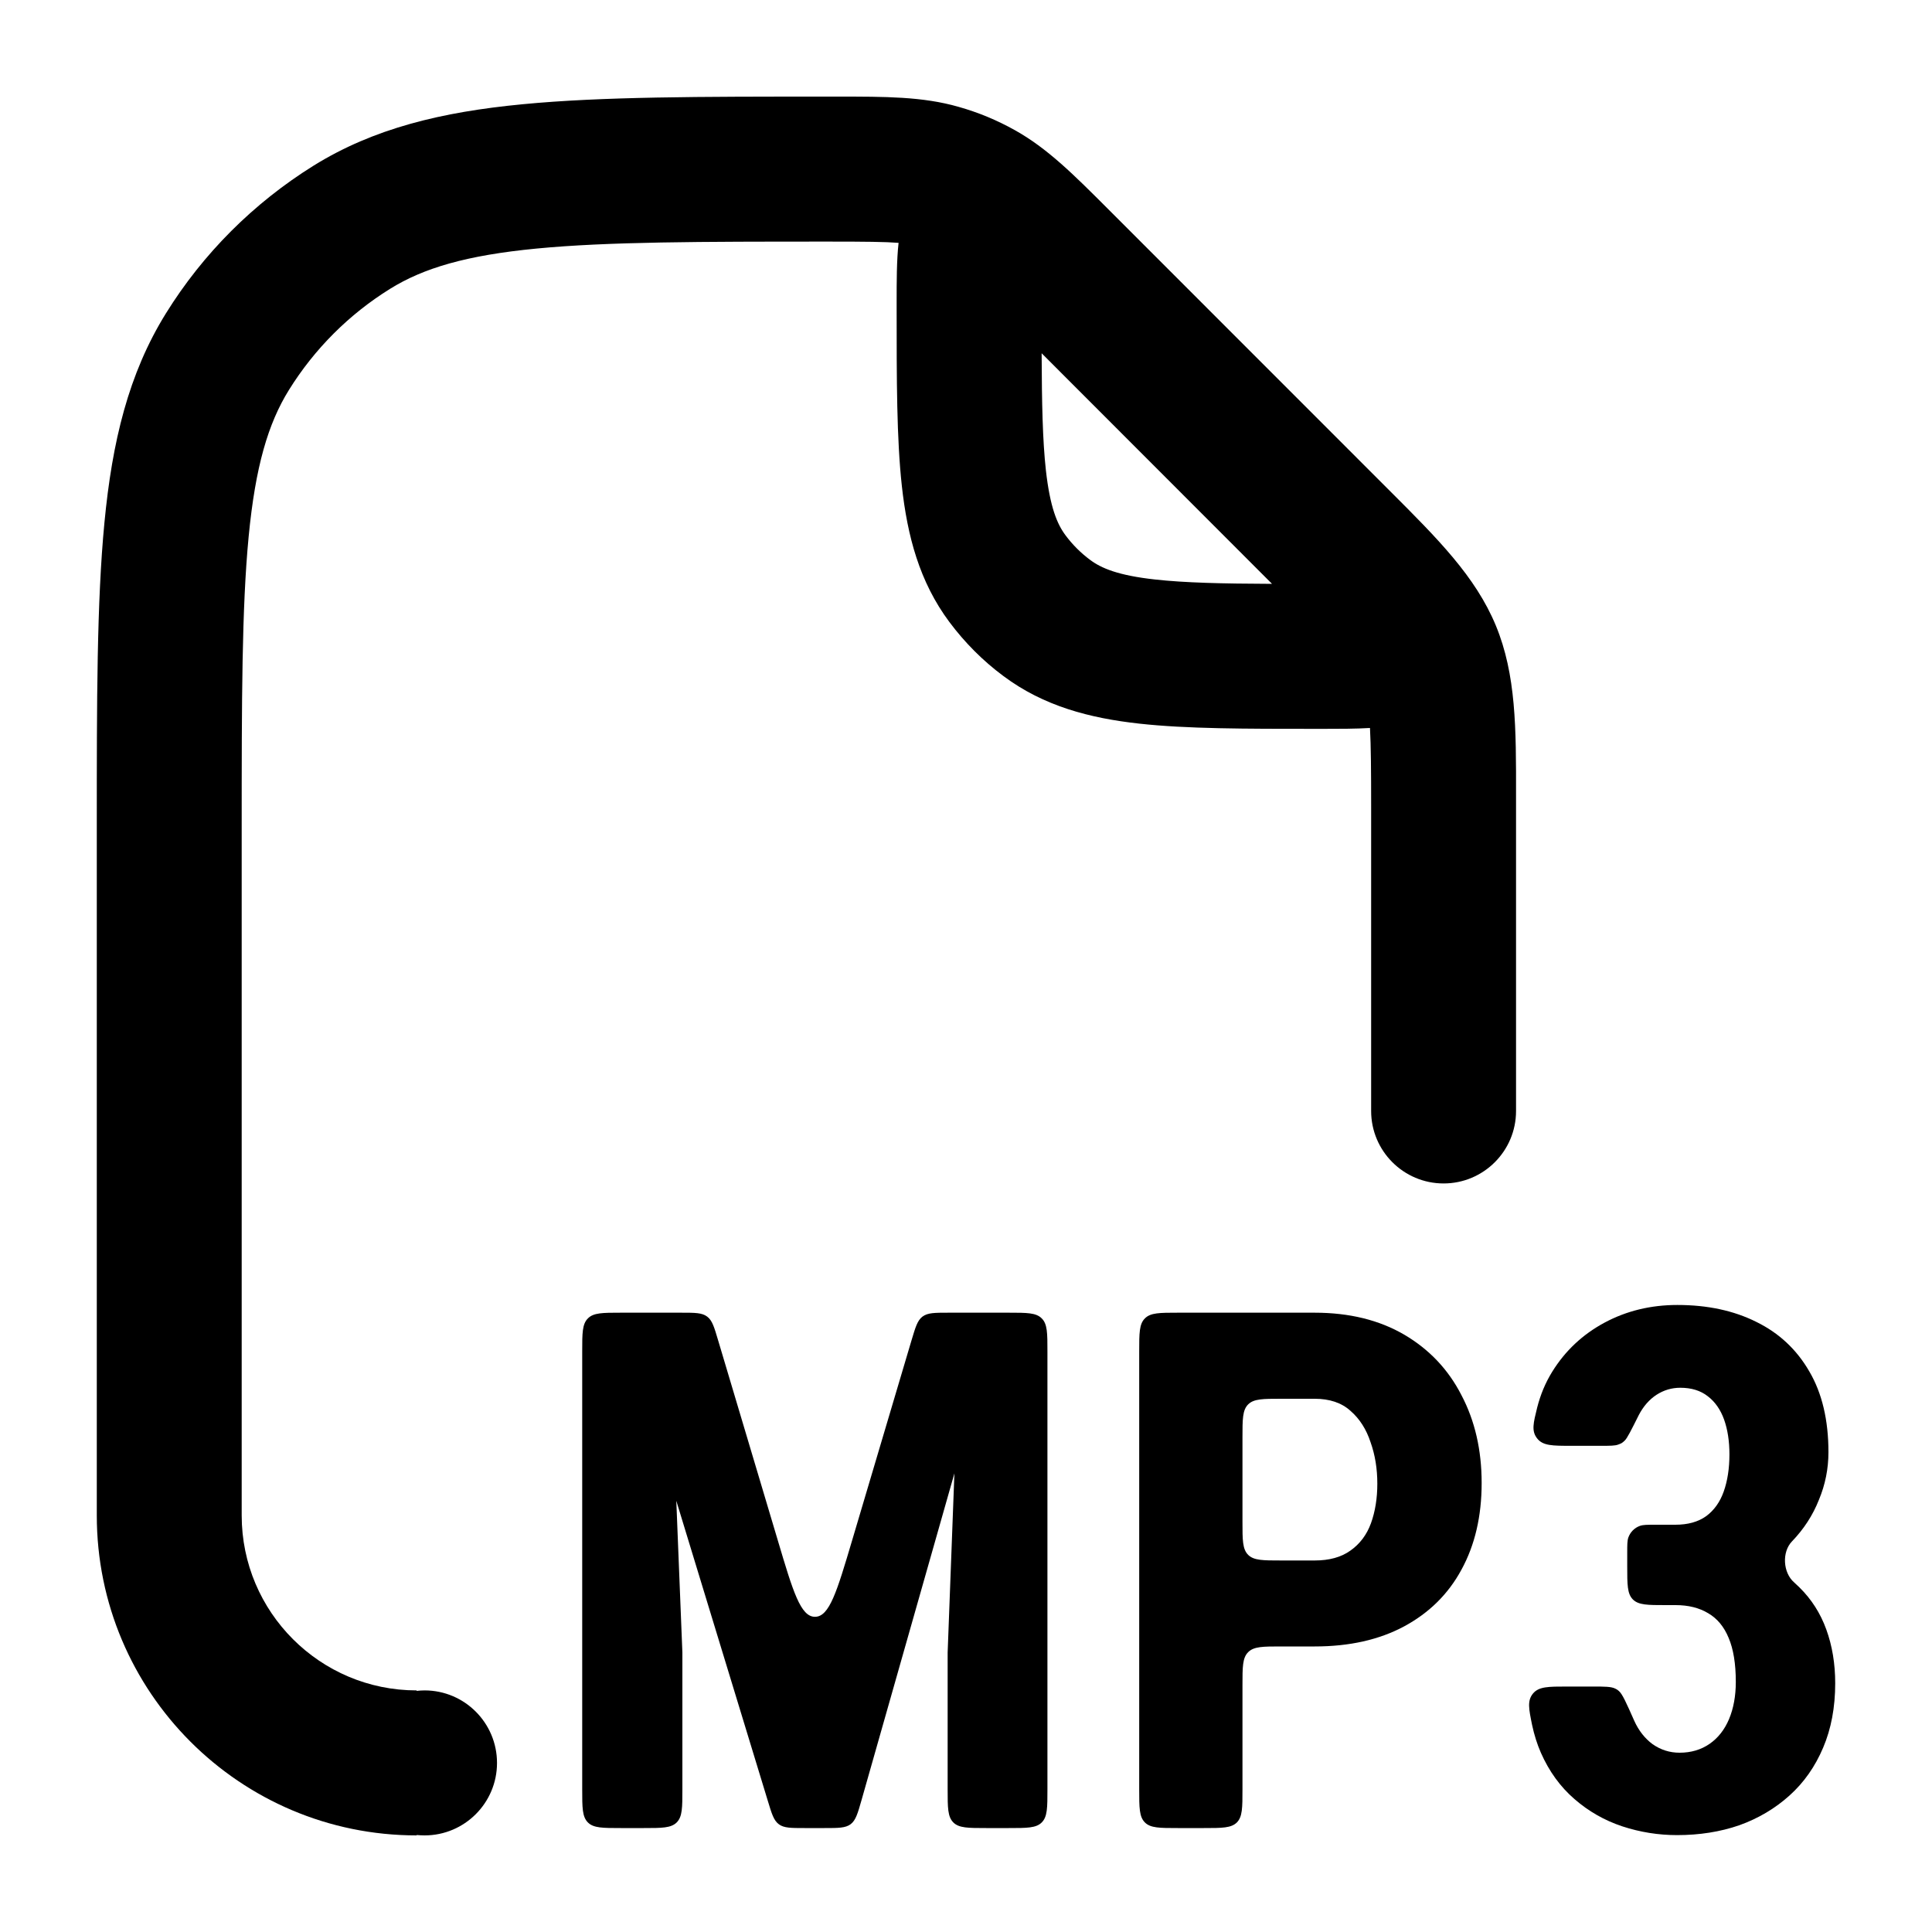<svg
  xmlns="http://www.w3.org/2000/svg"
  width="20"
  height="20"
  viewBox="0 0 20 20"
  fill="none"
>
  <path
    fill-rule="evenodd"
    clip-rule="evenodd"
    d="M12.462 18.924H12.193C12.005 18.924 11.91 18.924 11.852 18.866C11.793 18.807 11.793 18.713 11.793 18.524V13.989C11.793 13.801 11.793 13.706 11.852 13.648C11.91 13.589 12.005 13.589 12.193 13.589H13.61C13.968 13.589 14.277 13.665 14.536 13.816C14.795 13.968 14.993 14.177 15.129 14.443C15.268 14.707 15.338 15.01 15.338 15.352C15.338 15.696 15.268 15.995 15.129 16.249C14.993 16.501 14.795 16.696 14.536 16.836C14.277 16.975 13.968 17.044 13.61 17.044H13.262C13.074 17.044 12.98 17.044 12.921 17.103C12.862 17.162 12.862 17.256 12.862 17.445V18.524C12.862 18.713 12.862 18.807 12.804 18.866C12.745 18.924 12.651 18.924 12.462 18.924ZM13.61 16.154C13.761 16.154 13.884 16.12 13.979 16.052C14.077 15.983 14.148 15.889 14.192 15.769C14.236 15.647 14.258 15.51 14.258 15.359C14.258 15.205 14.235 15.062 14.188 14.93C14.144 14.796 14.075 14.687 13.979 14.604C13.887 14.521 13.763 14.48 13.61 14.48H13.262C13.074 14.48 12.98 14.48 12.921 14.538C12.862 14.597 12.862 14.691 12.862 14.88V15.754C12.862 15.943 12.862 16.037 12.921 16.096C12.98 16.154 13.074 16.154 13.262 16.154H13.61Z"
    fill="currentColor"
  />
  <path
    d="M6.427 13.589C6.239 13.589 6.144 13.589 6.086 13.648C6.027 13.706 6.027 13.801 6.027 13.989V18.524C6.027 18.713 6.027 18.807 6.086 18.866C6.144 18.924 6.239 18.924 6.427 18.924H6.664C6.852 18.924 6.946 18.924 7.005 18.866C7.064 18.807 7.064 18.713 7.064 18.524V17.107L7.001 15.536L7.948 18.641C7.989 18.777 8.01 18.846 8.063 18.885C8.116 18.924 8.188 18.924 8.33 18.924H8.534C8.679 18.924 8.752 18.924 8.806 18.884C8.859 18.843 8.879 18.773 8.919 18.633L9.88 15.252L9.81 17.107V18.524C9.81 18.713 9.81 18.807 9.869 18.866C9.927 18.924 10.022 18.924 10.21 18.924H10.443C10.632 18.924 10.726 18.924 10.784 18.866C10.843 18.807 10.843 18.713 10.843 18.524V13.989C10.843 13.801 10.843 13.706 10.784 13.648C10.726 13.589 10.632 13.589 10.443 13.589H9.819C9.676 13.589 9.604 13.589 9.55 13.629C9.497 13.669 9.477 13.738 9.436 13.875L8.82 15.95C8.664 16.475 8.586 16.737 8.437 16.737C8.288 16.738 8.209 16.475 8.053 15.95L7.434 13.875C7.393 13.737 7.373 13.668 7.32 13.629C7.267 13.589 7.195 13.589 7.051 13.589H6.427Z"
    fill="currentColor"
  />
  <path
    d="M17.343 15.784H17.134C17.051 15.784 17.009 15.784 16.976 15.796C16.92 15.816 16.877 15.86 16.857 15.915C16.845 15.949 16.845 15.99 16.845 16.073V16.215C16.845 16.404 16.845 16.498 16.903 16.557C16.962 16.616 17.056 16.616 17.244 16.616H17.346C17.478 16.616 17.59 16.644 17.683 16.7C17.776 16.754 17.847 16.839 17.895 16.956C17.944 17.071 17.969 17.223 17.969 17.411C17.969 17.557 17.945 17.686 17.899 17.796C17.853 17.905 17.786 17.991 17.698 18.052C17.61 18.113 17.506 18.144 17.387 18.144C17.284 18.144 17.191 18.114 17.108 18.056C17.028 17.997 16.964 17.916 16.918 17.814C16.835 17.627 16.794 17.533 16.756 17.503C16.742 17.491 16.738 17.489 16.722 17.481C16.679 17.459 16.614 17.459 16.483 17.459H16.223C16.027 17.459 15.929 17.459 15.869 17.532C15.809 17.606 15.826 17.689 15.86 17.856C15.882 17.959 15.912 18.055 15.951 18.144C16.036 18.337 16.152 18.497 16.299 18.624C16.445 18.751 16.61 18.845 16.793 18.906C16.979 18.967 17.168 18.997 17.361 18.997C17.593 18.997 17.808 18.963 18.005 18.895C18.203 18.824 18.376 18.721 18.525 18.587C18.674 18.453 18.79 18.288 18.873 18.092C18.956 17.897 18.998 17.675 18.998 17.425C18.998 17.223 18.967 17.037 18.906 16.869C18.845 16.7 18.752 16.555 18.628 16.433C18.61 16.415 18.592 16.398 18.573 16.381C18.457 16.281 18.444 16.066 18.551 15.956C18.673 15.829 18.766 15.686 18.829 15.527C18.895 15.369 18.928 15.204 18.928 15.033C18.928 14.701 18.862 14.422 18.73 14.197C18.599 13.97 18.416 13.799 18.181 13.684C17.947 13.567 17.674 13.509 17.364 13.509C17.089 13.509 16.837 13.57 16.61 13.692C16.383 13.814 16.202 13.984 16.068 14.201C15.998 14.314 15.947 14.437 15.913 14.57C15.873 14.732 15.852 14.813 15.912 14.89C15.972 14.967 16.07 14.967 16.267 14.967H16.571C16.669 14.967 16.718 14.967 16.752 14.954C16.787 14.941 16.791 14.939 16.819 14.913C16.845 14.888 16.885 14.808 16.965 14.648C17.012 14.558 17.073 14.488 17.148 14.439C17.224 14.39 17.306 14.366 17.394 14.366C17.509 14.366 17.604 14.395 17.679 14.454C17.755 14.512 17.811 14.593 17.848 14.696C17.884 14.798 17.903 14.918 17.903 15.055C17.903 15.201 17.883 15.33 17.844 15.44C17.805 15.55 17.744 15.635 17.661 15.696C17.578 15.755 17.472 15.784 17.343 15.784Z"
    fill="currentColor"
  />
  <path
    fill-rule="evenodd"
    clip-rule="evenodd"
    d="M9.302 2.514C9.164 2.503 8.956 2.501 8.583 2.501C7.244 2.501 6.293 2.502 5.555 2.573C4.827 2.643 4.384 2.775 4.038 2.99C3.613 3.254 3.255 3.612 2.991 4.037C2.776 4.383 2.644 4.827 2.574 5.555C2.503 6.294 2.502 7.245 2.502 8.585V15.688C2.502 16.688 3.313 17.499 4.313 17.499V17.504C4.34 17.501 4.367 17.499 4.395 17.499C4.809 17.499 5.145 17.835 5.145 18.25C5.145 18.664 4.809 19 4.395 19C4.367 19 4.34 18.998 4.313 18.996V19C2.484 19 1.002 17.517 1.002 15.688V8.545C1.002 7.254 1.002 6.231 1.081 5.411C1.161 4.572 1.33 3.869 1.717 3.245C2.102 2.624 2.626 2.101 3.246 1.715C3.869 1.328 4.573 1.159 5.411 1.079C6.23 1 7.253 1 8.543 1L8.668 1C9.162 1 9.551 0.999 9.923 1.106C10.126 1.163 10.321 1.244 10.505 1.347C10.843 1.535 11.118 1.811 11.467 2.16L14.389 5.083C14.883 5.577 15.274 5.967 15.485 6.476C15.695 6.985 15.695 7.538 15.694 8.237L15.694 11.501C15.694 11.915 15.358 12.251 14.944 12.251C14.53 12.251 14.194 11.915 14.194 11.501V8.358C14.194 7.981 14.192 7.723 14.182 7.536C14.032 7.545 13.863 7.545 13.699 7.545L13.622 7.545C12.893 7.545 12.284 7.545 11.794 7.491C11.279 7.434 10.805 7.31 10.388 6.999C10.175 6.841 9.987 6.652 9.828 6.439C9.517 6.022 9.393 5.547 9.336 5.032C9.282 4.542 9.282 3.933 9.282 3.203L9.282 3.126C9.282 2.913 9.282 2.693 9.302 2.514ZM13.168 6.044L10.783 3.657C10.785 4.177 10.793 4.56 10.827 4.868C10.87 5.252 10.944 5.426 11.03 5.541C11.102 5.638 11.188 5.724 11.285 5.796C11.4 5.882 11.575 5.957 11.958 5.999C12.266 6.033 12.649 6.042 13.168 6.044Z"
    fill="currentColor"
  />
</svg>
